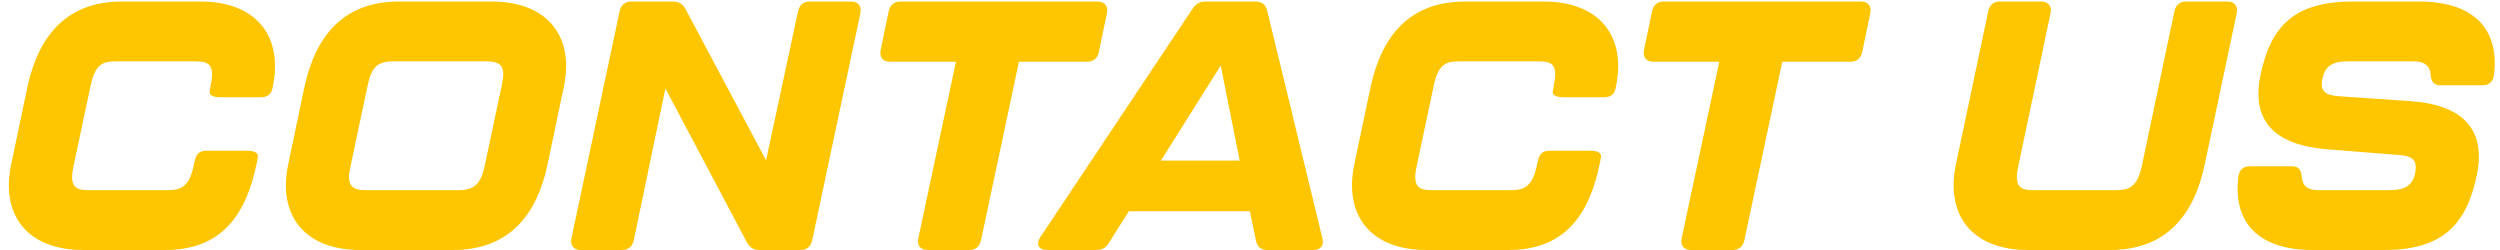 <svg width="1030" height="103" viewBox="0 0 1030 103" fill="none" xmlns="http://www.w3.org/2000/svg">
<path d="M34.315 103C11.115 103 0.24 88.5 4.59 67.765L11.26 36.01C15.755 15.13 27.065 0.63 50.265 0.63H82.6C105.8 0.63 116.82 15.13 112.325 36.01V36.155C111.89 38.765 110.15 40.07 107.54 40.07H90.72C87.675 40.07 86.08 39.055 86.37 37.605L86.805 35.14C88.69 26.295 85.79 25.28 80.28 25.28H47.945C42.435 25.28 39.245 26.295 37.36 35.14L30.255 68.635C28.37 77.335 31.56 78.35 36.635 78.35H68.97C74.045 78.35 77.815 77.335 79.7 68.635L80.28 66.025C80.86 63.415 82.31 62.11 84.92 62.11H102.03C105.075 62.11 106.525 63.125 106.235 64.865L105.655 67.765C101.305 88.5 91.3 103 68.1 103H34.315ZM148.446 103C125.246 103 114.371 88.5 118.721 67.765L125.391 36.01C129.886 15.13 141.196 0.63 164.396 0.63H202.531C225.731 0.63 236.751 15.13 232.256 36.01L225.586 67.765C221.236 88.5 209.781 103 186.581 103H148.446ZM150.766 78.35H188.901C195.281 78.35 198.036 75.885 199.631 68.635L206.736 35.14C208.331 27.6 206.881 25.28 200.211 25.28H162.076C155.551 25.28 153.086 27.6 151.491 35.14L144.386 68.635C142.791 75.885 144.386 78.35 150.766 78.35ZM239.348 103C236.303 103 234.853 101.115 235.433 98.215L255.298 4.545C255.878 2.08 257.473 0.63 260.083 0.63H277.338C279.658 0.63 281.253 1.645 282.413 3.675L315.618 66.025L328.813 4.545C329.393 2.08 330.988 0.63 333.598 0.63H350.563C353.608 0.63 355.058 2.515 354.478 5.415L334.613 99.085C334.033 101.55 332.438 103 329.828 103H312.863C310.543 103 308.948 101.985 307.788 99.955L274.148 36.445L261.098 99.085C260.518 101.55 258.923 103 256.313 103H239.348ZM382.253 103C379.208 103 377.758 101.115 378.338 98.215L393.853 25.425H366.738C363.693 25.425 362.243 23.54 362.823 20.64L366.158 4.545C366.738 2.08 368.333 0.63 370.943 0.63H452.143C455.188 0.63 456.638 2.515 456.058 5.415L452.723 21.51C452.143 23.975 450.548 25.425 447.938 25.425H419.808L404.148 99.085C403.568 101.55 401.973 103 399.363 103H382.253ZM522.078 103C519.468 103 518.018 101.695 517.438 99.085L514.973 87.05H465.093L456.828 100.1C455.668 102.13 453.928 103 451.608 103H431.453C427.973 103 426.668 100.68 428.553 97.78L491.483 3.385C492.788 1.5 494.383 0.63 496.703 0.63H517.293C519.903 0.63 521.498 1.935 522.078 4.4L544.843 98.215C545.568 101.115 544.118 103 541.073 103H522.078ZM478.288 66.17H510.768L502.938 27.02L478.288 66.17ZM587.694 103C564.494 103 553.619 88.5 557.969 67.765L564.639 36.01C569.134 15.13 580.444 0.63 603.644 0.63H635.979C659.179 0.63 670.199 15.13 665.704 36.01V36.155C665.269 38.765 663.529 40.07 660.919 40.07H644.099C641.054 40.07 639.459 39.055 639.749 37.605L640.184 35.14C642.069 26.295 639.169 25.28 633.659 25.28H601.324C595.814 25.28 592.624 26.295 590.739 35.14L583.634 68.635C581.749 77.335 584.939 78.35 590.014 78.35H622.349C627.424 78.35 631.194 77.335 633.079 68.635L633.659 66.025C634.239 63.415 635.689 62.11 638.299 62.11H655.409C658.454 62.11 659.904 63.125 659.614 64.865L659.034 67.765C654.684 88.5 644.679 103 621.479 103H587.694ZM696.75 103C693.705 103 692.255 101.115 692.835 98.215L708.35 25.425H681.235C678.19 25.425 676.74 23.54 677.32 20.64L680.655 4.545C681.235 2.08 682.83 0.63 685.44 0.63H766.64C769.685 0.63 771.135 2.515 770.555 5.415L767.22 21.51C766.64 23.975 765.045 25.425 762.435 25.425H734.305L718.645 99.085C718.065 101.55 716.47 103 713.86 103H696.75ZM835.554 103C812.354 103 801.479 88.5 805.829 67.765L819.169 4.545C819.749 2.08 821.344 0.63 823.954 0.63H840.919C843.964 0.63 845.414 2.515 844.834 5.415L831.494 68.635C829.609 77.335 832.799 78.35 837.874 78.35H871.659C876.734 78.35 880.504 77.335 882.389 68.635L895.874 4.545C896.454 2.08 898.049 0.63 900.659 0.63H917.624C920.669 0.63 922.119 2.515 921.539 5.415L908.344 67.765C903.994 88.5 892.539 103 869.339 103H835.554ZM952.833 103C930.793 103 919.773 91.98 922.238 72.55C922.673 69.795 924.413 68.49 927.023 68.49H944.278C947.033 68.49 948.193 70.085 948.338 72.985C948.628 76.61 950.803 78.35 955.153 78.35H984.298C990.678 78.35 993.868 76.61 995.028 71.39C996.043 66.025 994.158 64.285 988.358 63.85L958.923 61.53C937.173 59.79 927.313 49.93 931.373 30.645C935.578 10.925 945.003 0.63 969.508 0.63H996.768C1018.81 0.63 1029.97 11.65 1027.51 31.08C1027.07 33.835 1025.33 35.14 1022.72 35.14H1005.47C1002.71 35.14 1001.55 33.545 1001.41 30.645C1001.12 27.02 998.798 25.28 994.448 25.28H967.478C961.098 25.28 958.053 27.02 956.893 32.24C955.733 37.46 957.763 39.2 963.563 39.635L992.998 41.665C1014.6 43.115 1024.46 53.265 1020.4 72.405C1016.2 92.125 1006.77 103 982.268 103H952.833Z" fill="#FEC601"/>
</svg>
